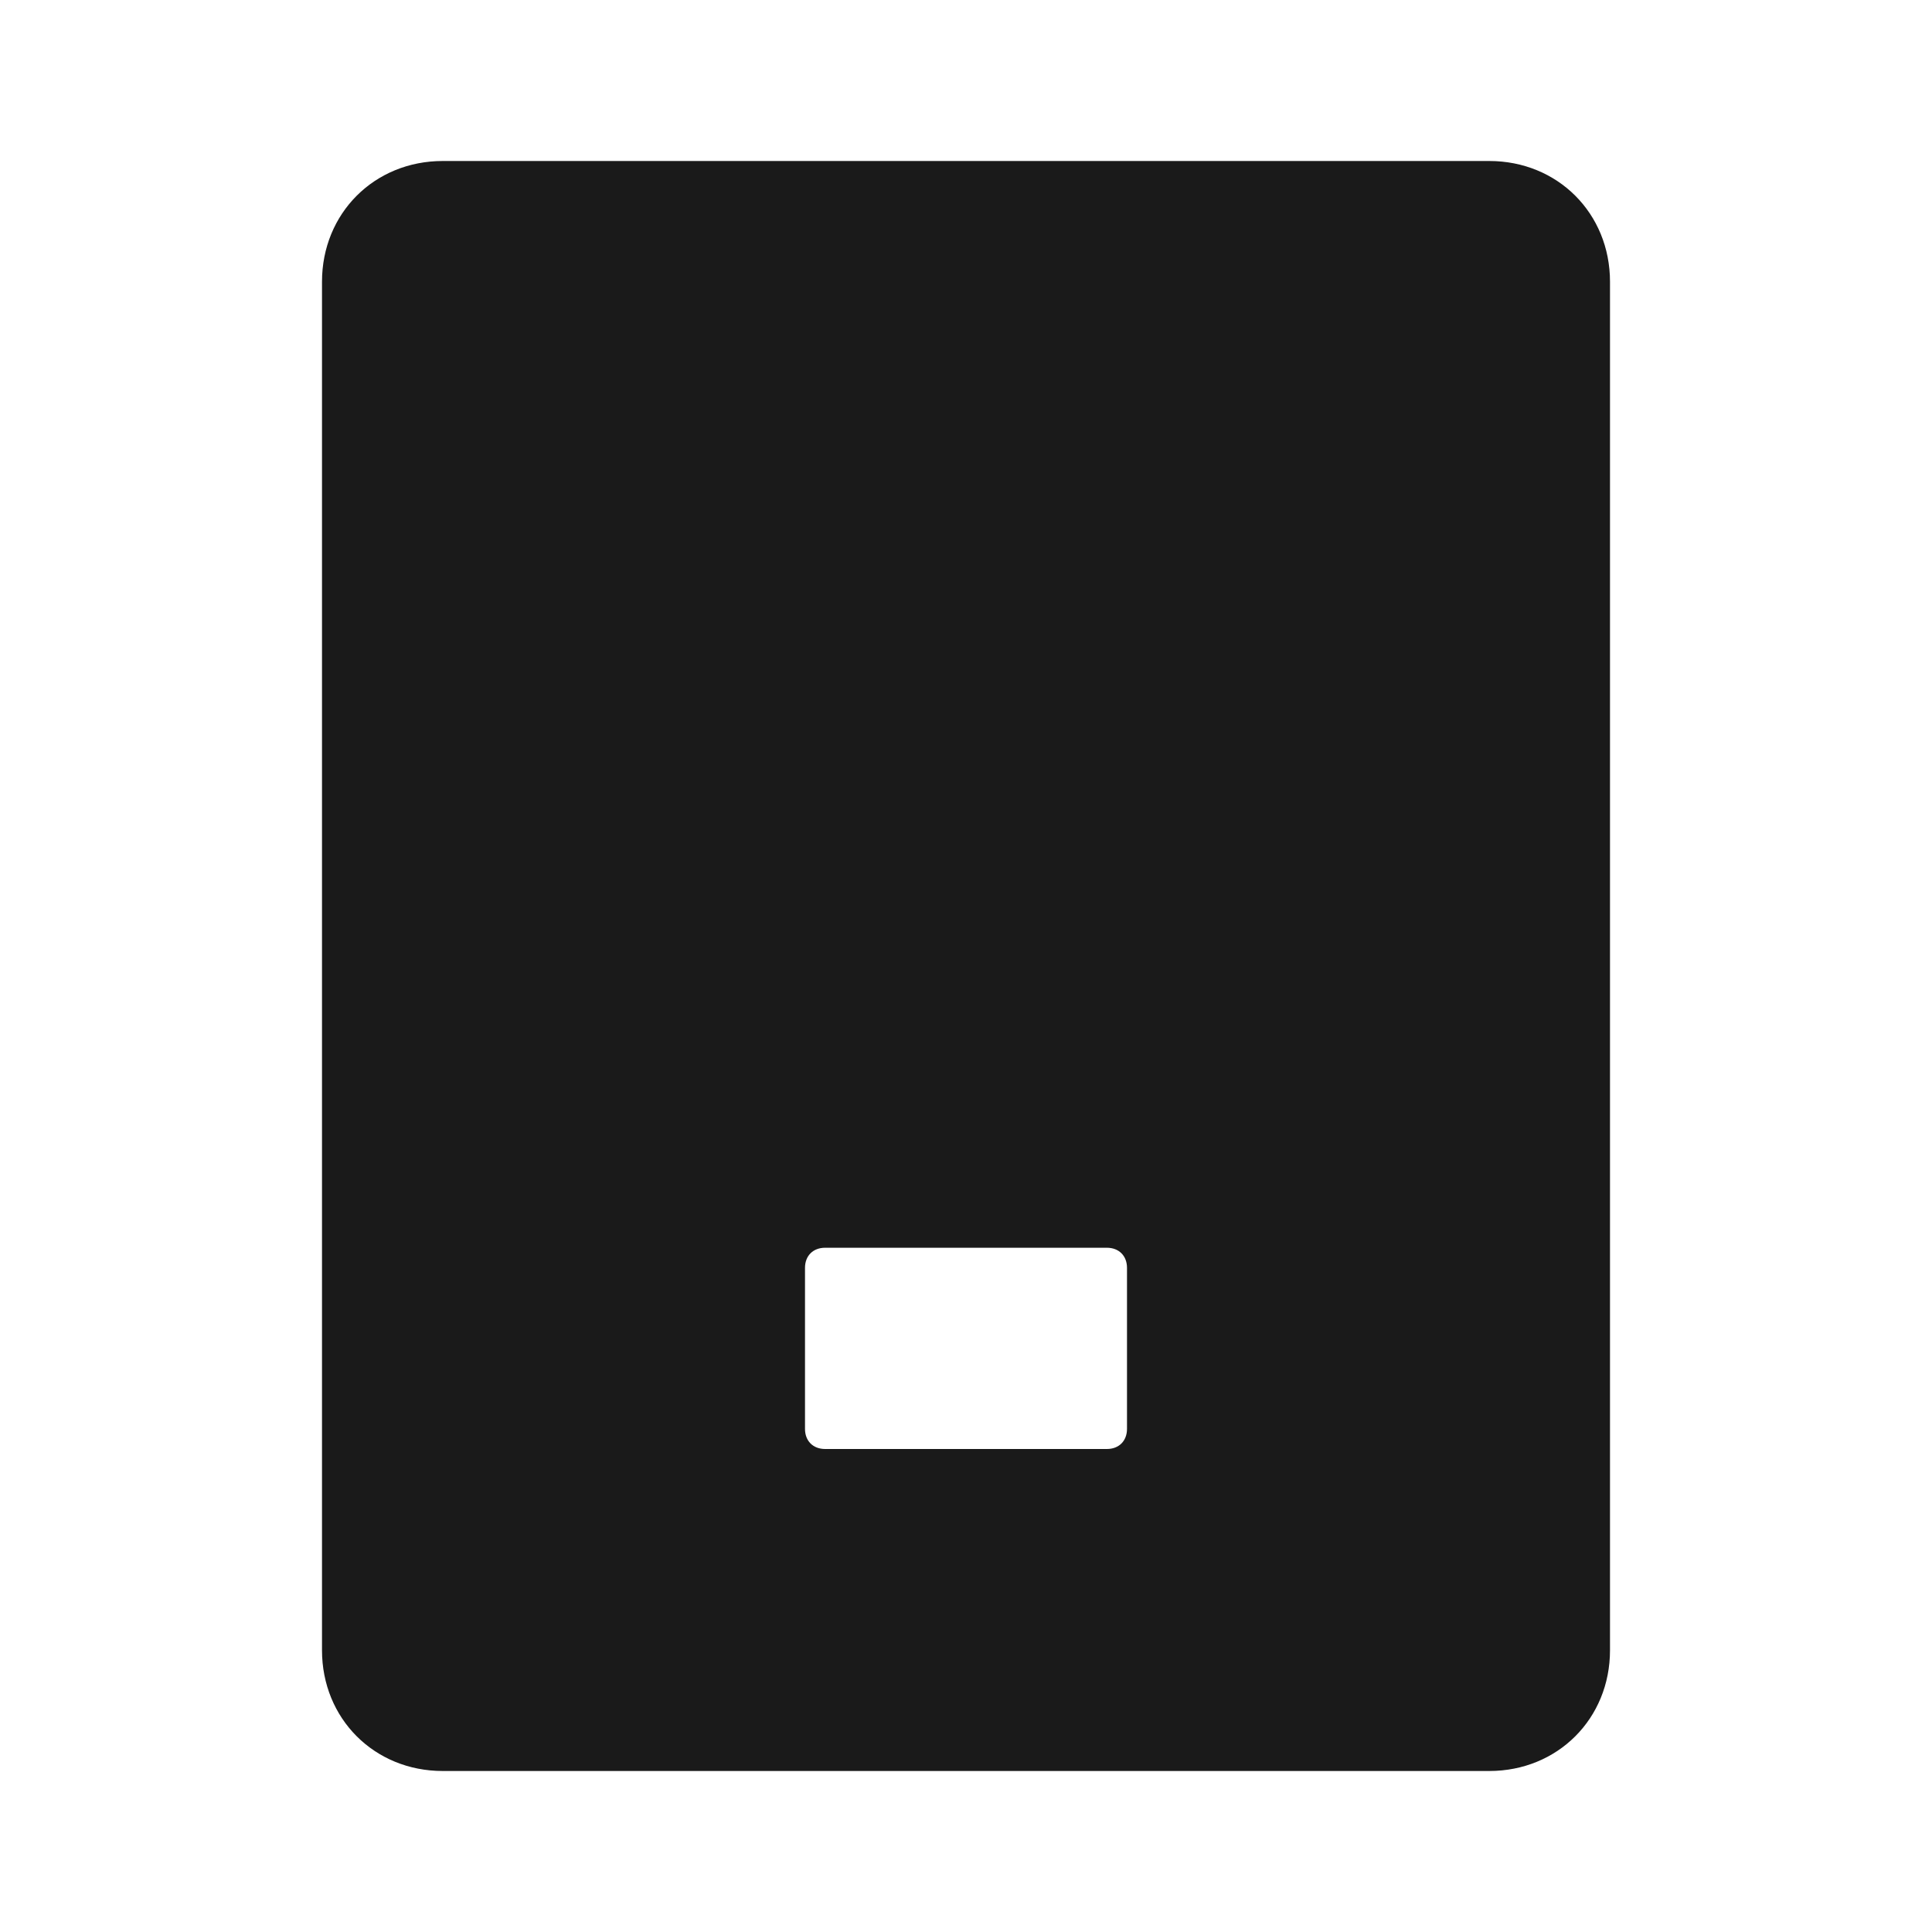 <svg width="24" height="24" fill="none" xmlns="http://www.w3.org/2000/svg"><path d="M18.5 2h-13C4.65 2 4 2.65 4 3.5v17c0 .85.65 1.5 1.5 1.5h13c.85 0 1.5-.65 1.5-1.5v-17c0-.85-.65-1.5-1.5-1.5ZM14 17.75c0 .15-.1.25-.25.25h-3.5c-.15 0-.25-.1-.25-.25v-2c0-.15.1-.25.25-.25h3.5c.15 0 .25.1.25.25v2Z" fill="#1A1A1A"/></svg>